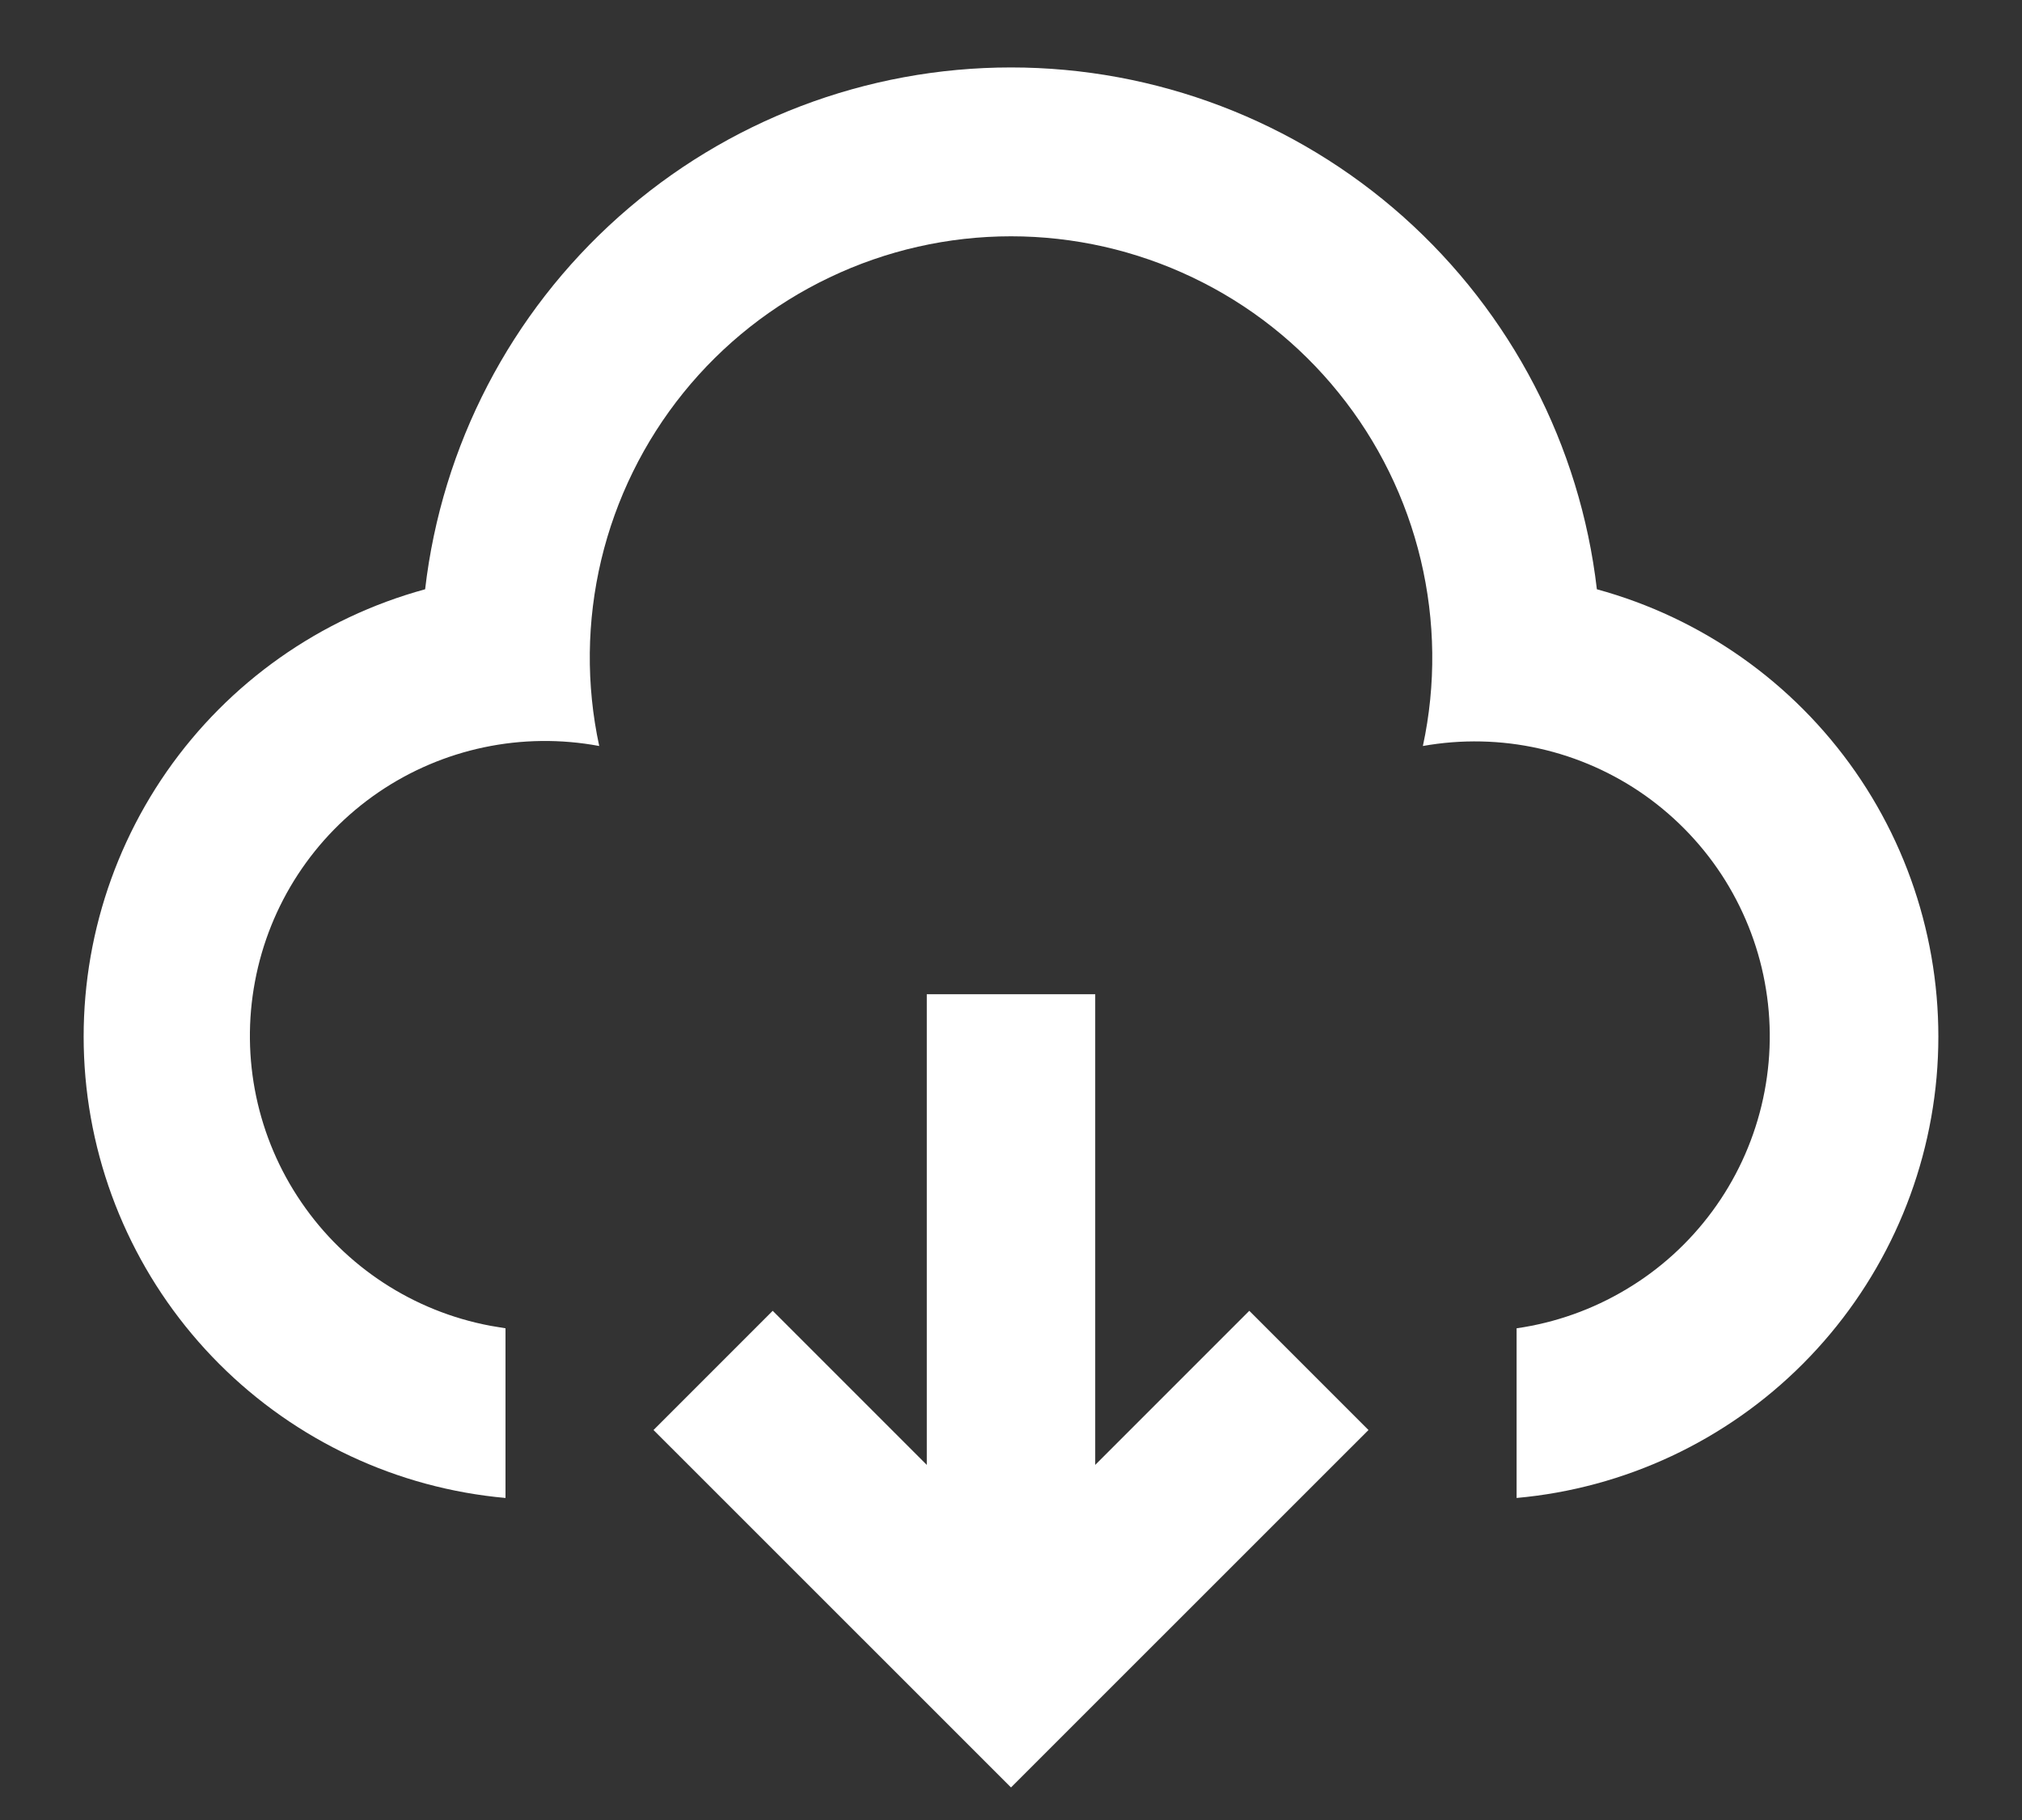 <svg width="20" height="18" viewBox="0 0 20 18" fill="none" xmlns="http://www.w3.org/2000/svg">
<rect x="0" y="0" width="20" height="18" fill="#333333" stroke="none"/>
<path d="M10.833 9.833V14.488L12.357 12.964L13.536 14.143L10 17.678L6.464 14.143L7.643 12.964L9.167 14.488V9.833H10.833ZM10 0.667C11.431 0.667 12.812 1.193 13.88 2.144C14.948 3.096 15.63 4.407 15.795 5.828C16.832 6.111 17.736 6.749 18.351 7.631C18.965 8.513 19.249 9.583 19.155 10.654C19.06 11.724 18.592 12.727 17.833 13.488C17.074 14.249 16.071 14.719 15.001 14.815V13.137C15.384 13.082 15.753 12.951 16.085 12.752C16.418 12.554 16.707 12.291 16.937 11.979C17.167 11.667 17.332 11.312 17.423 10.936C17.514 10.559 17.53 10.168 17.468 9.786C17.407 9.403 17.269 9.037 17.065 8.708C16.86 8.379 16.592 8.095 16.276 7.87C15.96 7.646 15.602 7.487 15.225 7.403C14.847 7.318 14.455 7.31 14.074 7.378C14.205 6.771 14.197 6.142 14.053 5.537C13.909 4.933 13.632 4.368 13.241 3.885C12.851 3.401 12.357 3.011 11.796 2.744C11.235 2.476 10.622 2.337 10 2.337C9.379 2.337 8.765 2.476 8.205 2.744C7.644 3.011 7.15 3.401 6.759 3.885C6.369 4.368 6.091 4.933 5.947 5.537C5.803 6.142 5.796 6.771 5.927 7.378C5.166 7.236 4.38 7.401 3.742 7.837C3.103 8.274 2.664 8.946 2.522 9.707C2.379 10.467 2.544 11.253 2.981 11.891C3.417 12.53 4.09 12.969 4.85 13.112L5 13.137V14.815C3.929 14.719 2.927 14.249 2.168 13.489C1.408 12.728 0.94 11.725 0.845 10.654C0.751 9.583 1.035 8.514 1.649 7.631C2.263 6.749 3.168 6.111 4.205 5.828C4.37 4.407 5.051 3.096 6.12 2.144C7.188 1.192 8.569 0.667 10 0.667Z" fill="white"/>
</svg>
